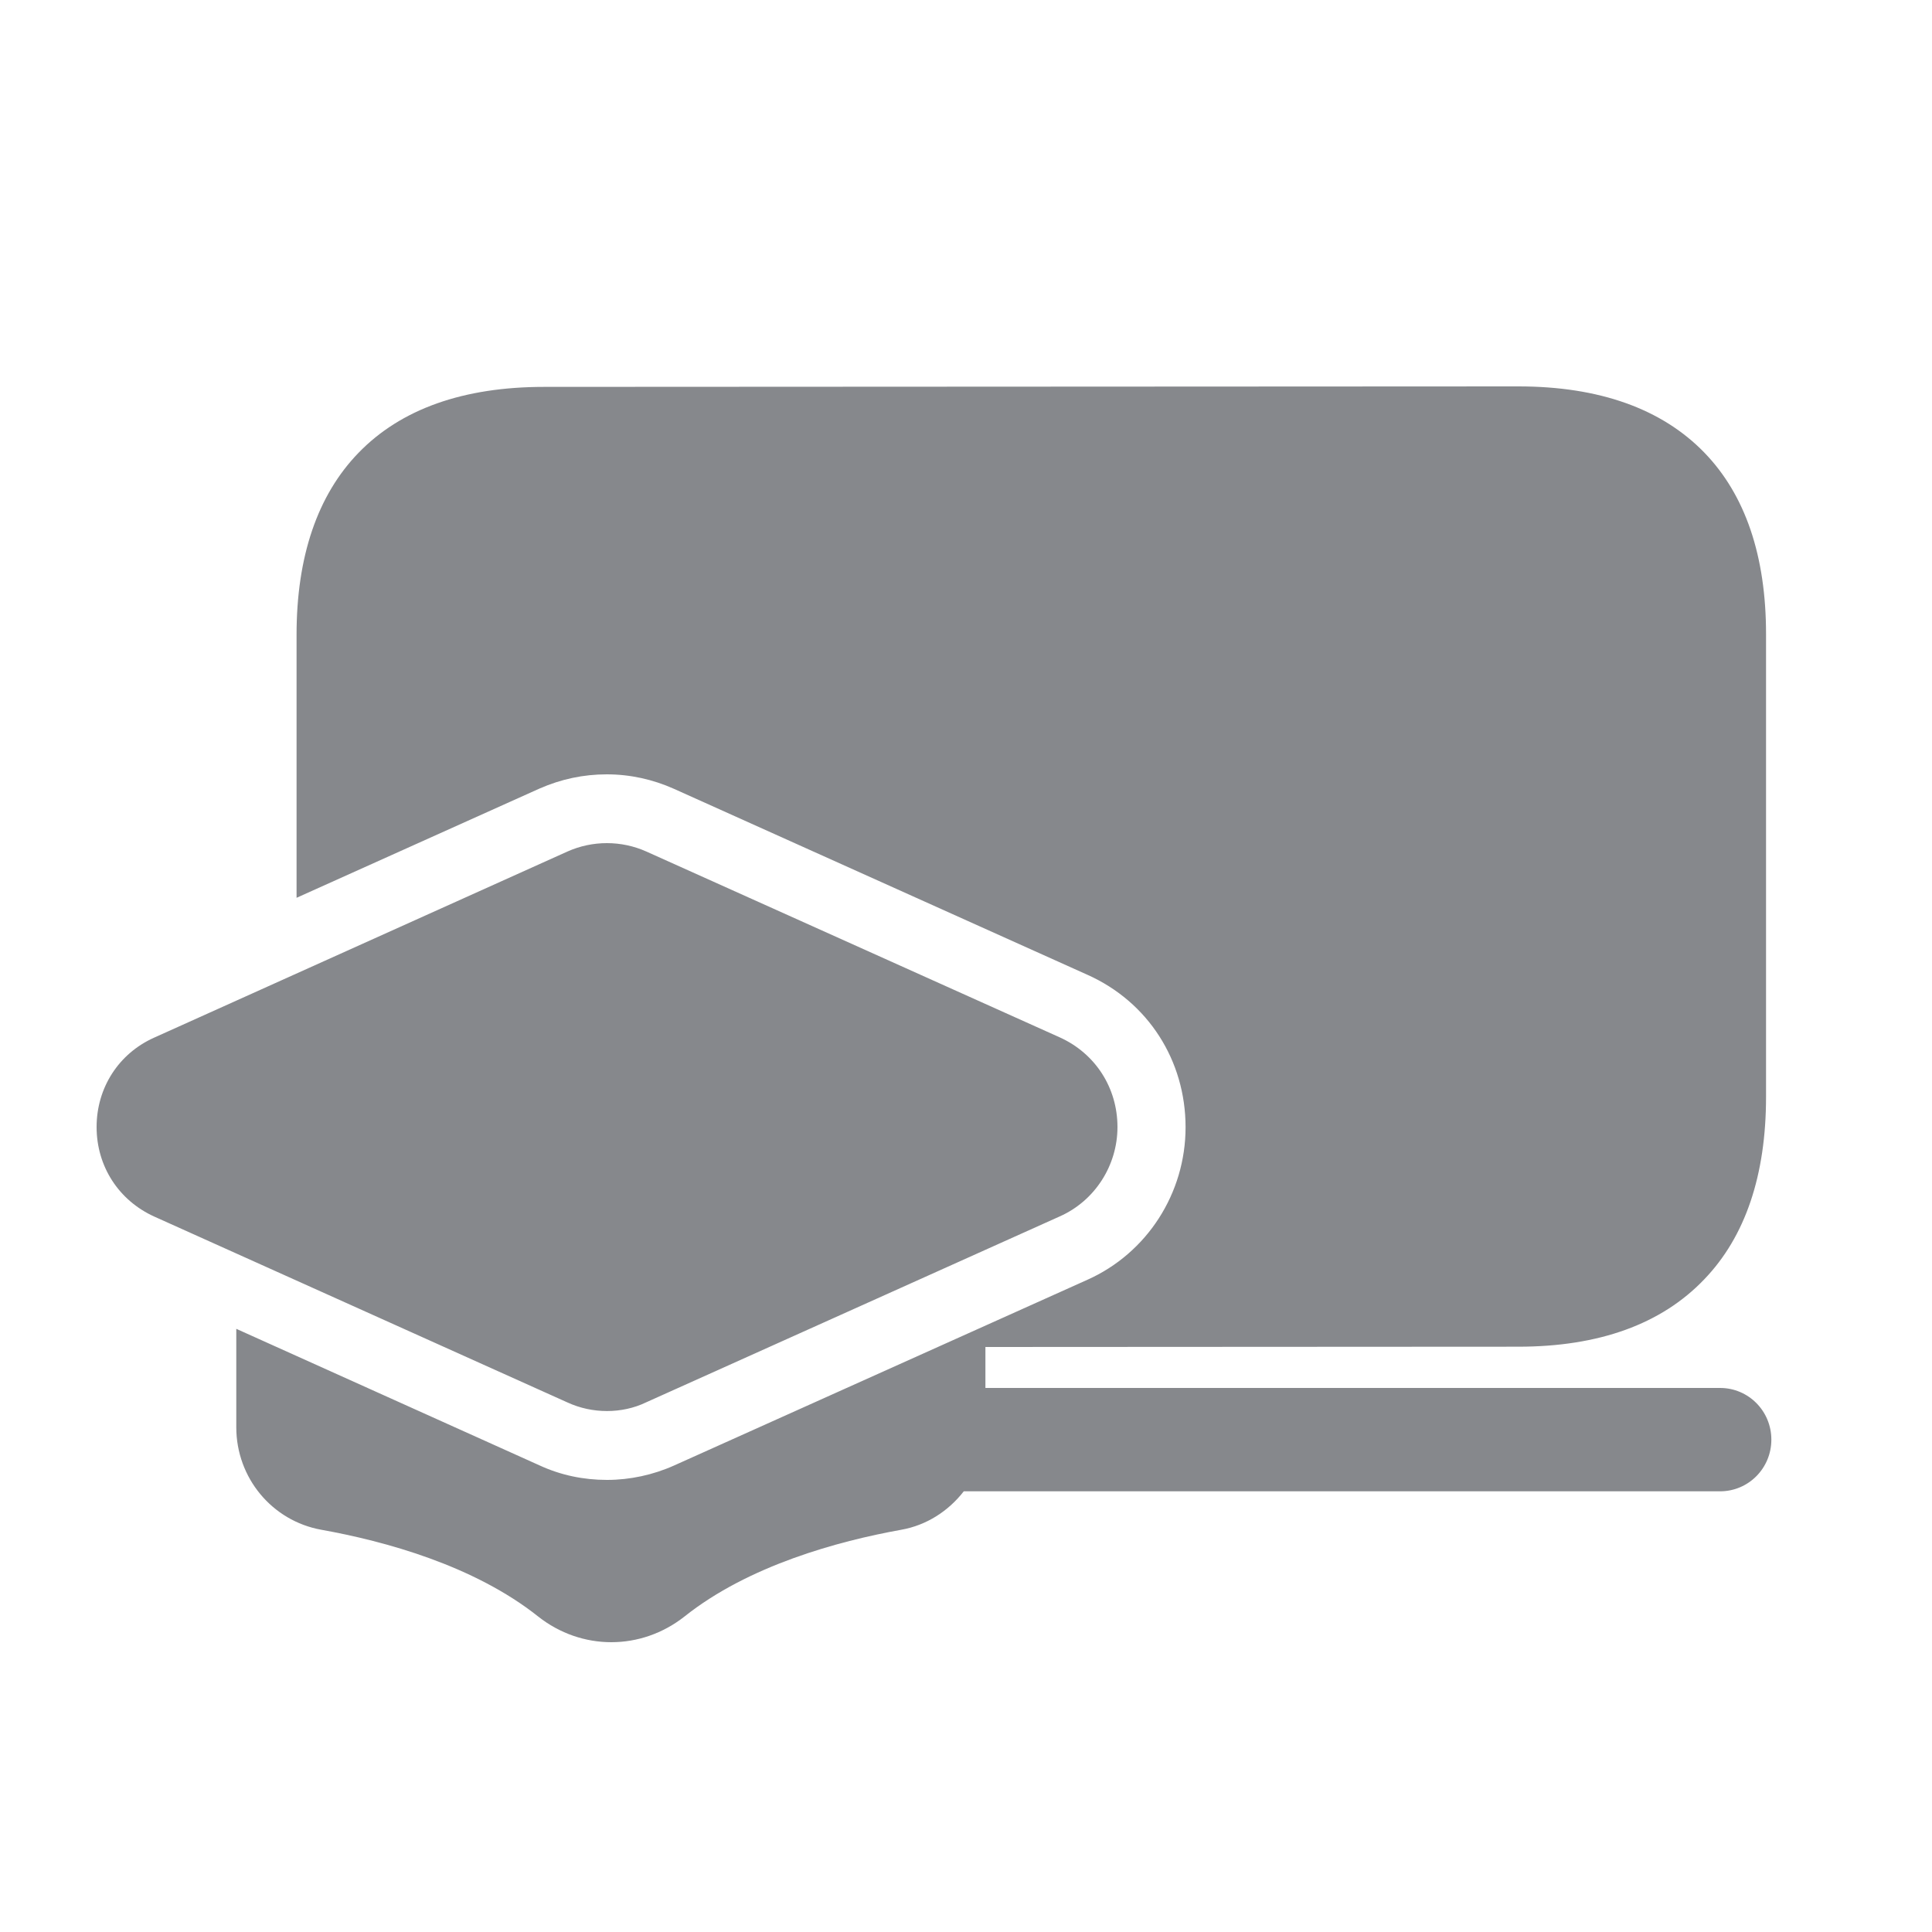 <svg width="20" height="20" viewBox="0 0 20 20" fill="none" xmlns="http://www.w3.org/2000/svg">
<path fill-rule="evenodd" clip-rule="evenodd" d="M17.806 14.368C18.1 14.368 18.337 14.607 18.337 14.903C18.337 15.199 18.1 15.438 17.806 15.438H9.977C9.819 15.641 9.594 15.789 9.33 15.836C8.674 15.954 7.749 16.206 7.086 16.734C6.861 16.911 6.595 17 6.328 17C6.062 17 5.795 16.911 5.571 16.734C4.907 16.206 3.985 15.954 3.326 15.836C2.816 15.744 2.446 15.298 2.446 14.775V13.756L5.586 15.17C5.805 15.271 6.04 15.32 6.284 15.32C6.521 15.32 6.762 15.268 6.98 15.17L10.209 13.719L11.257 13.248C11.874 12.972 12.273 12.353 12.273 11.669C12.273 10.979 11.886 10.372 11.257 10.091L6.977 8.166C6.758 8.068 6.523 8.016 6.281 8.016C6.04 8.016 5.808 8.065 5.583 8.164L3.07 9.294V6.57C3.07 5.761 3.287 5.125 3.711 4.688C4.15 4.234 4.796 4.005 5.633 4.005L15.719 4C16.556 4 17.202 4.232 17.641 4.683C18.068 5.122 18.282 5.756 18.282 6.565V11.354C18.282 12.165 18.068 12.802 17.641 13.245C17.199 13.707 16.553 13.941 15.717 13.941L10.201 13.944V14.368H17.806ZM6.284 14.607C6.143 14.607 6.005 14.578 5.874 14.518L1.597 12.594C1.229 12.427 1 12.074 1 11.667C1 11.262 1.227 10.907 1.595 10.742L5.874 8.815C6.133 8.699 6.432 8.699 6.691 8.815L10.971 10.739C11.338 10.905 11.568 11.26 11.568 11.667C11.568 12.066 11.333 12.431 10.971 12.592L6.691 14.516C6.563 14.578 6.422 14.607 6.284 14.607Z" fill="#86888C"/>
</svg>
